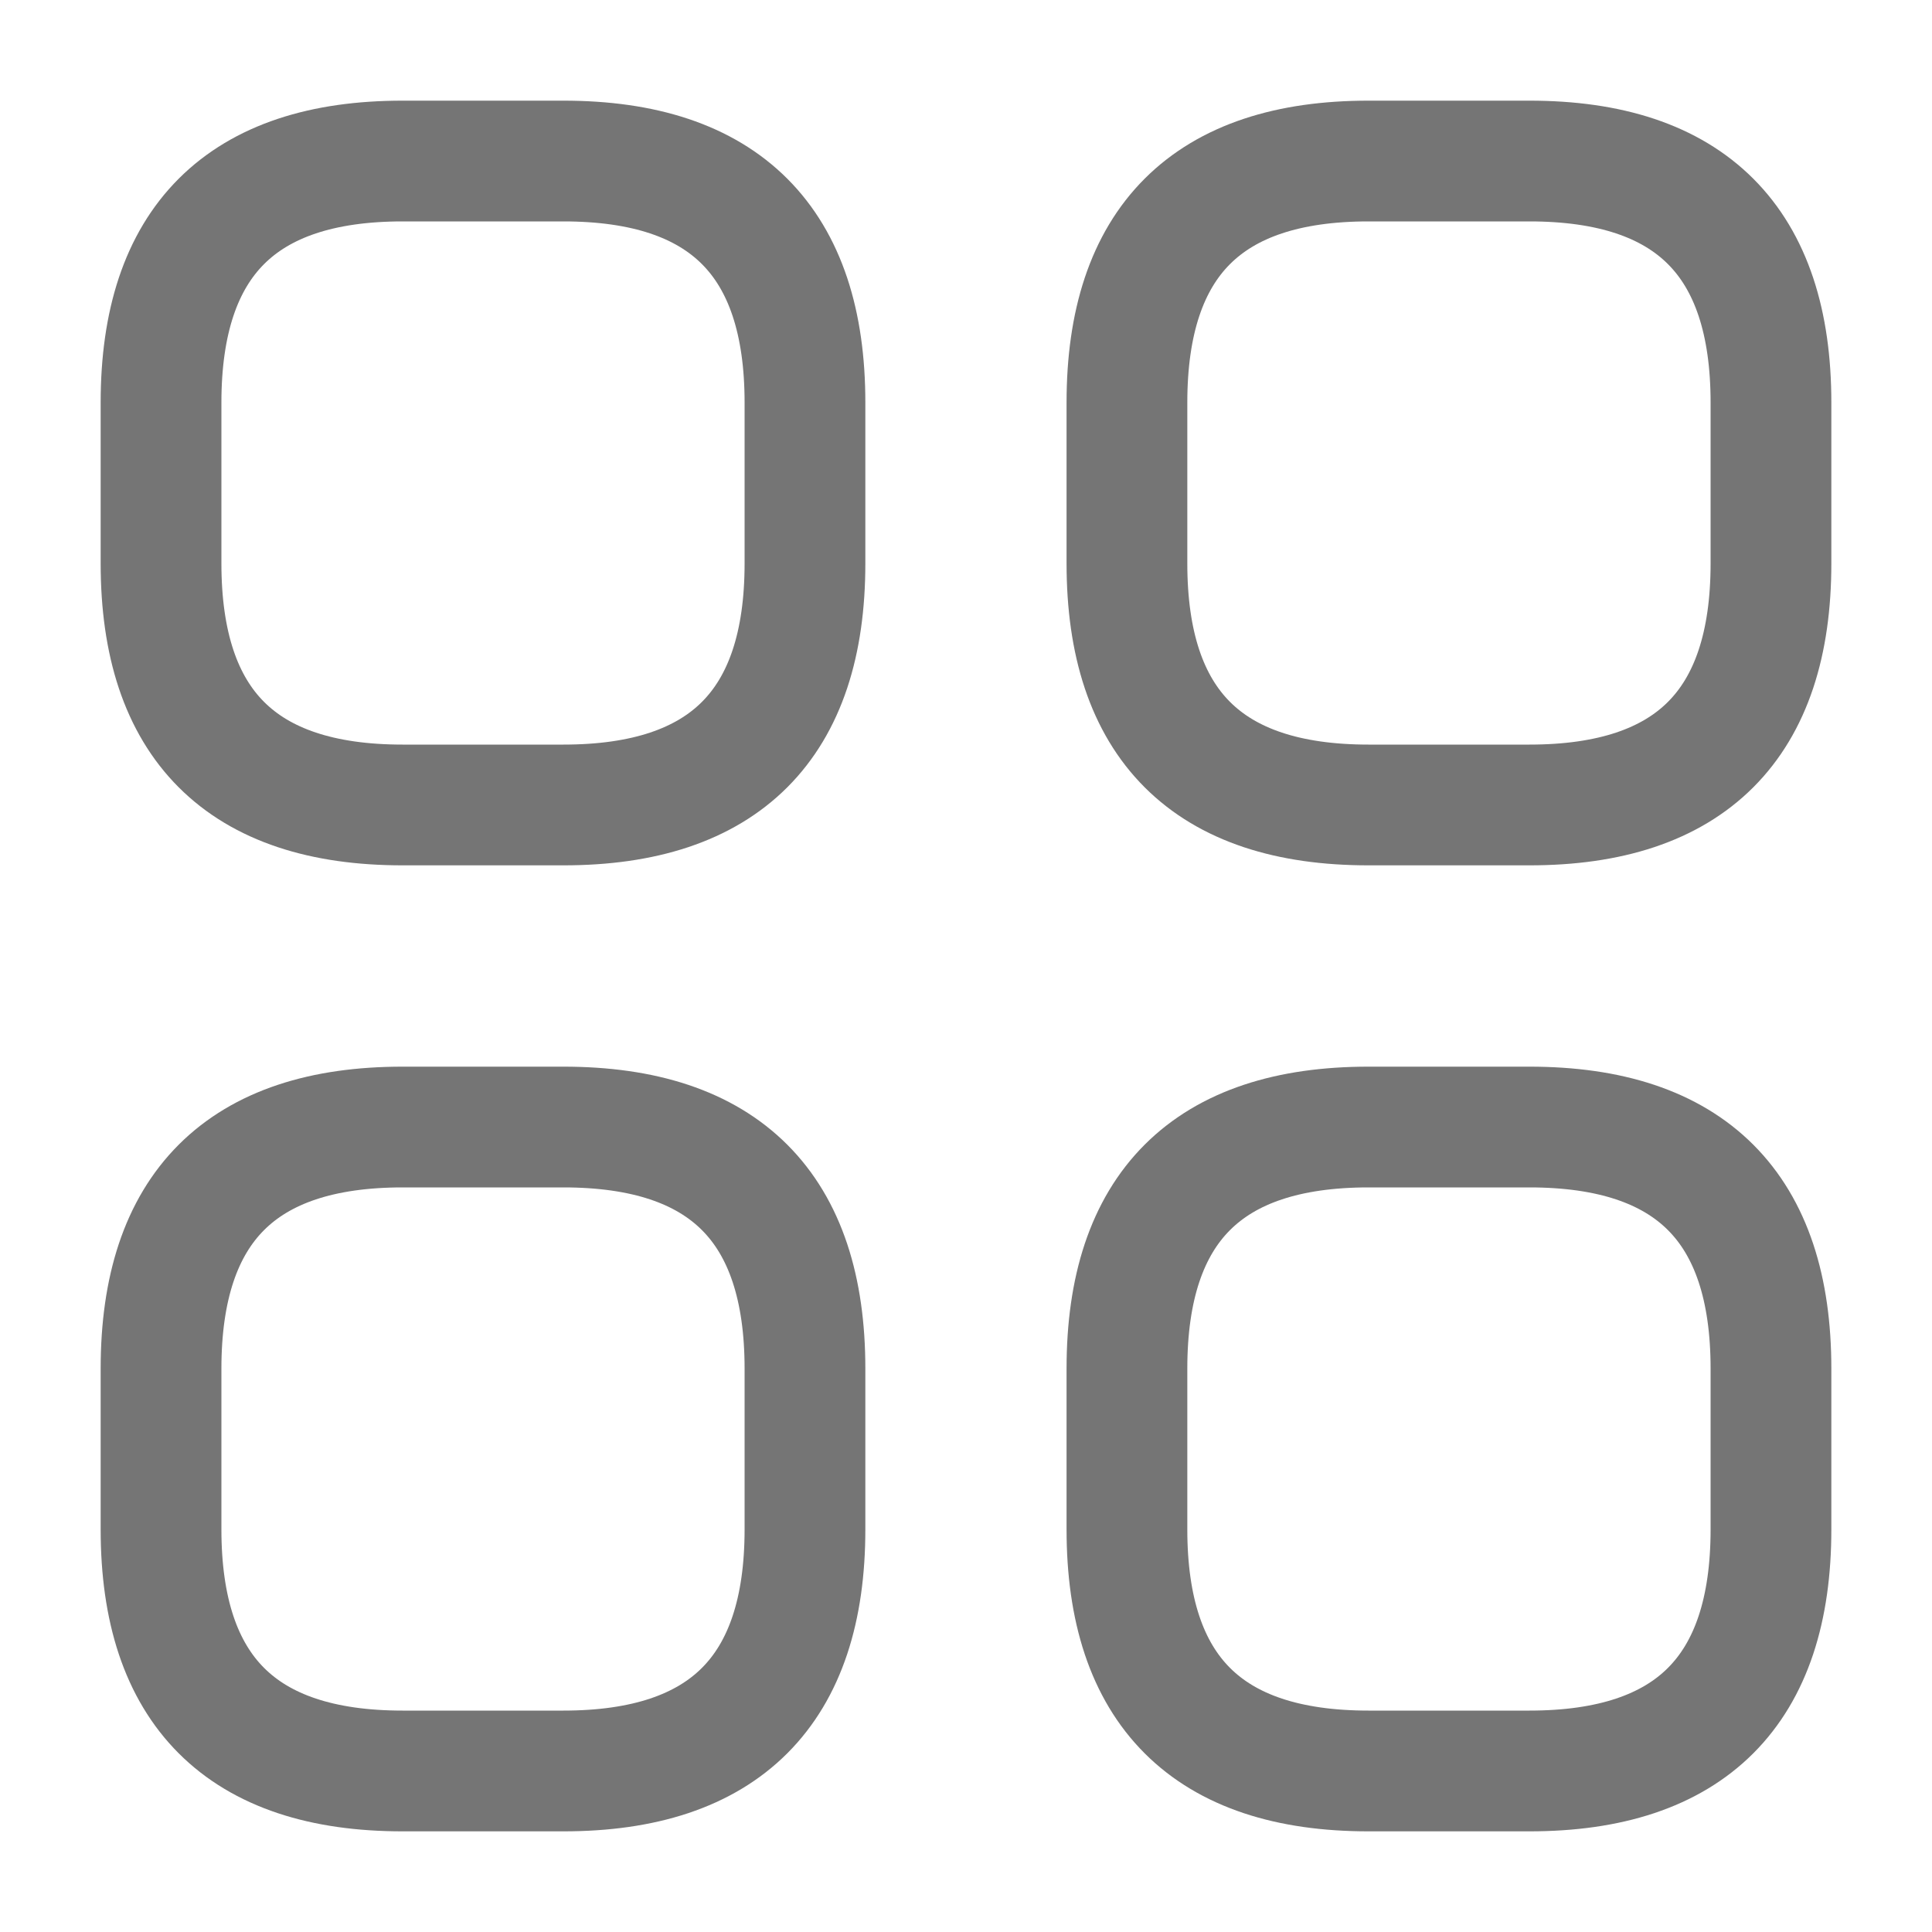 <svg width="20" height="20" viewBox="0 0 20 20" fill="none" xmlns="http://www.w3.org/2000/svg">
<path d="M4.167 8.333H5.833C7.5 8.333 8.333 7.5 8.333 5.833V4.167C8.333 2.5 7.5 1.667 5.833 1.667H4.167C2.5 1.667 1.667 2.5 1.667 4.167V5.833C1.667 7.5 2.5 8.333 4.167 8.333Z" stroke="#757575" stroke-width="1.25" stroke-miterlimit="10" stroke-linecap="round" stroke-linejoin="round"/>
<path d="M14.166 8.333H15.833C17.5 8.333 18.333 7.5 18.333 5.833V4.167C18.333 2.5 17.5 1.667 15.833 1.667H14.166C12.5 1.667 11.666 2.5 11.666 4.167V5.833C11.666 7.5 12.5 8.333 14.166 8.333Z" stroke="#757575" stroke-width="1.25" stroke-miterlimit="10" stroke-linecap="round" stroke-linejoin="round"/>
<path d="M14.166 18.333H15.833C17.5 18.333 18.333 17.5 18.333 15.833V14.167C18.333 12.5 17.5 11.667 15.833 11.667H14.166C12.5 11.667 11.666 12.5 11.666 14.167V15.833C11.666 17.5 12.5 18.333 14.166 18.333Z" stroke="#757575" stroke-width="1.25" stroke-miterlimit="10" stroke-linecap="round" stroke-linejoin="round"/>
<path d="M4.167 18.333H5.833C7.5 18.333 8.333 17.5 8.333 15.833V14.167C8.333 12.5 7.5 11.667 5.833 11.667H4.167C2.5 11.667 1.667 12.5 1.667 14.167V15.833C1.667 17.5 2.5 18.333 4.167 18.333Z" stroke="#757575" stroke-width="1.25" stroke-miterlimit="10" stroke-linecap="round" stroke-linejoin="round"/>
</svg>
